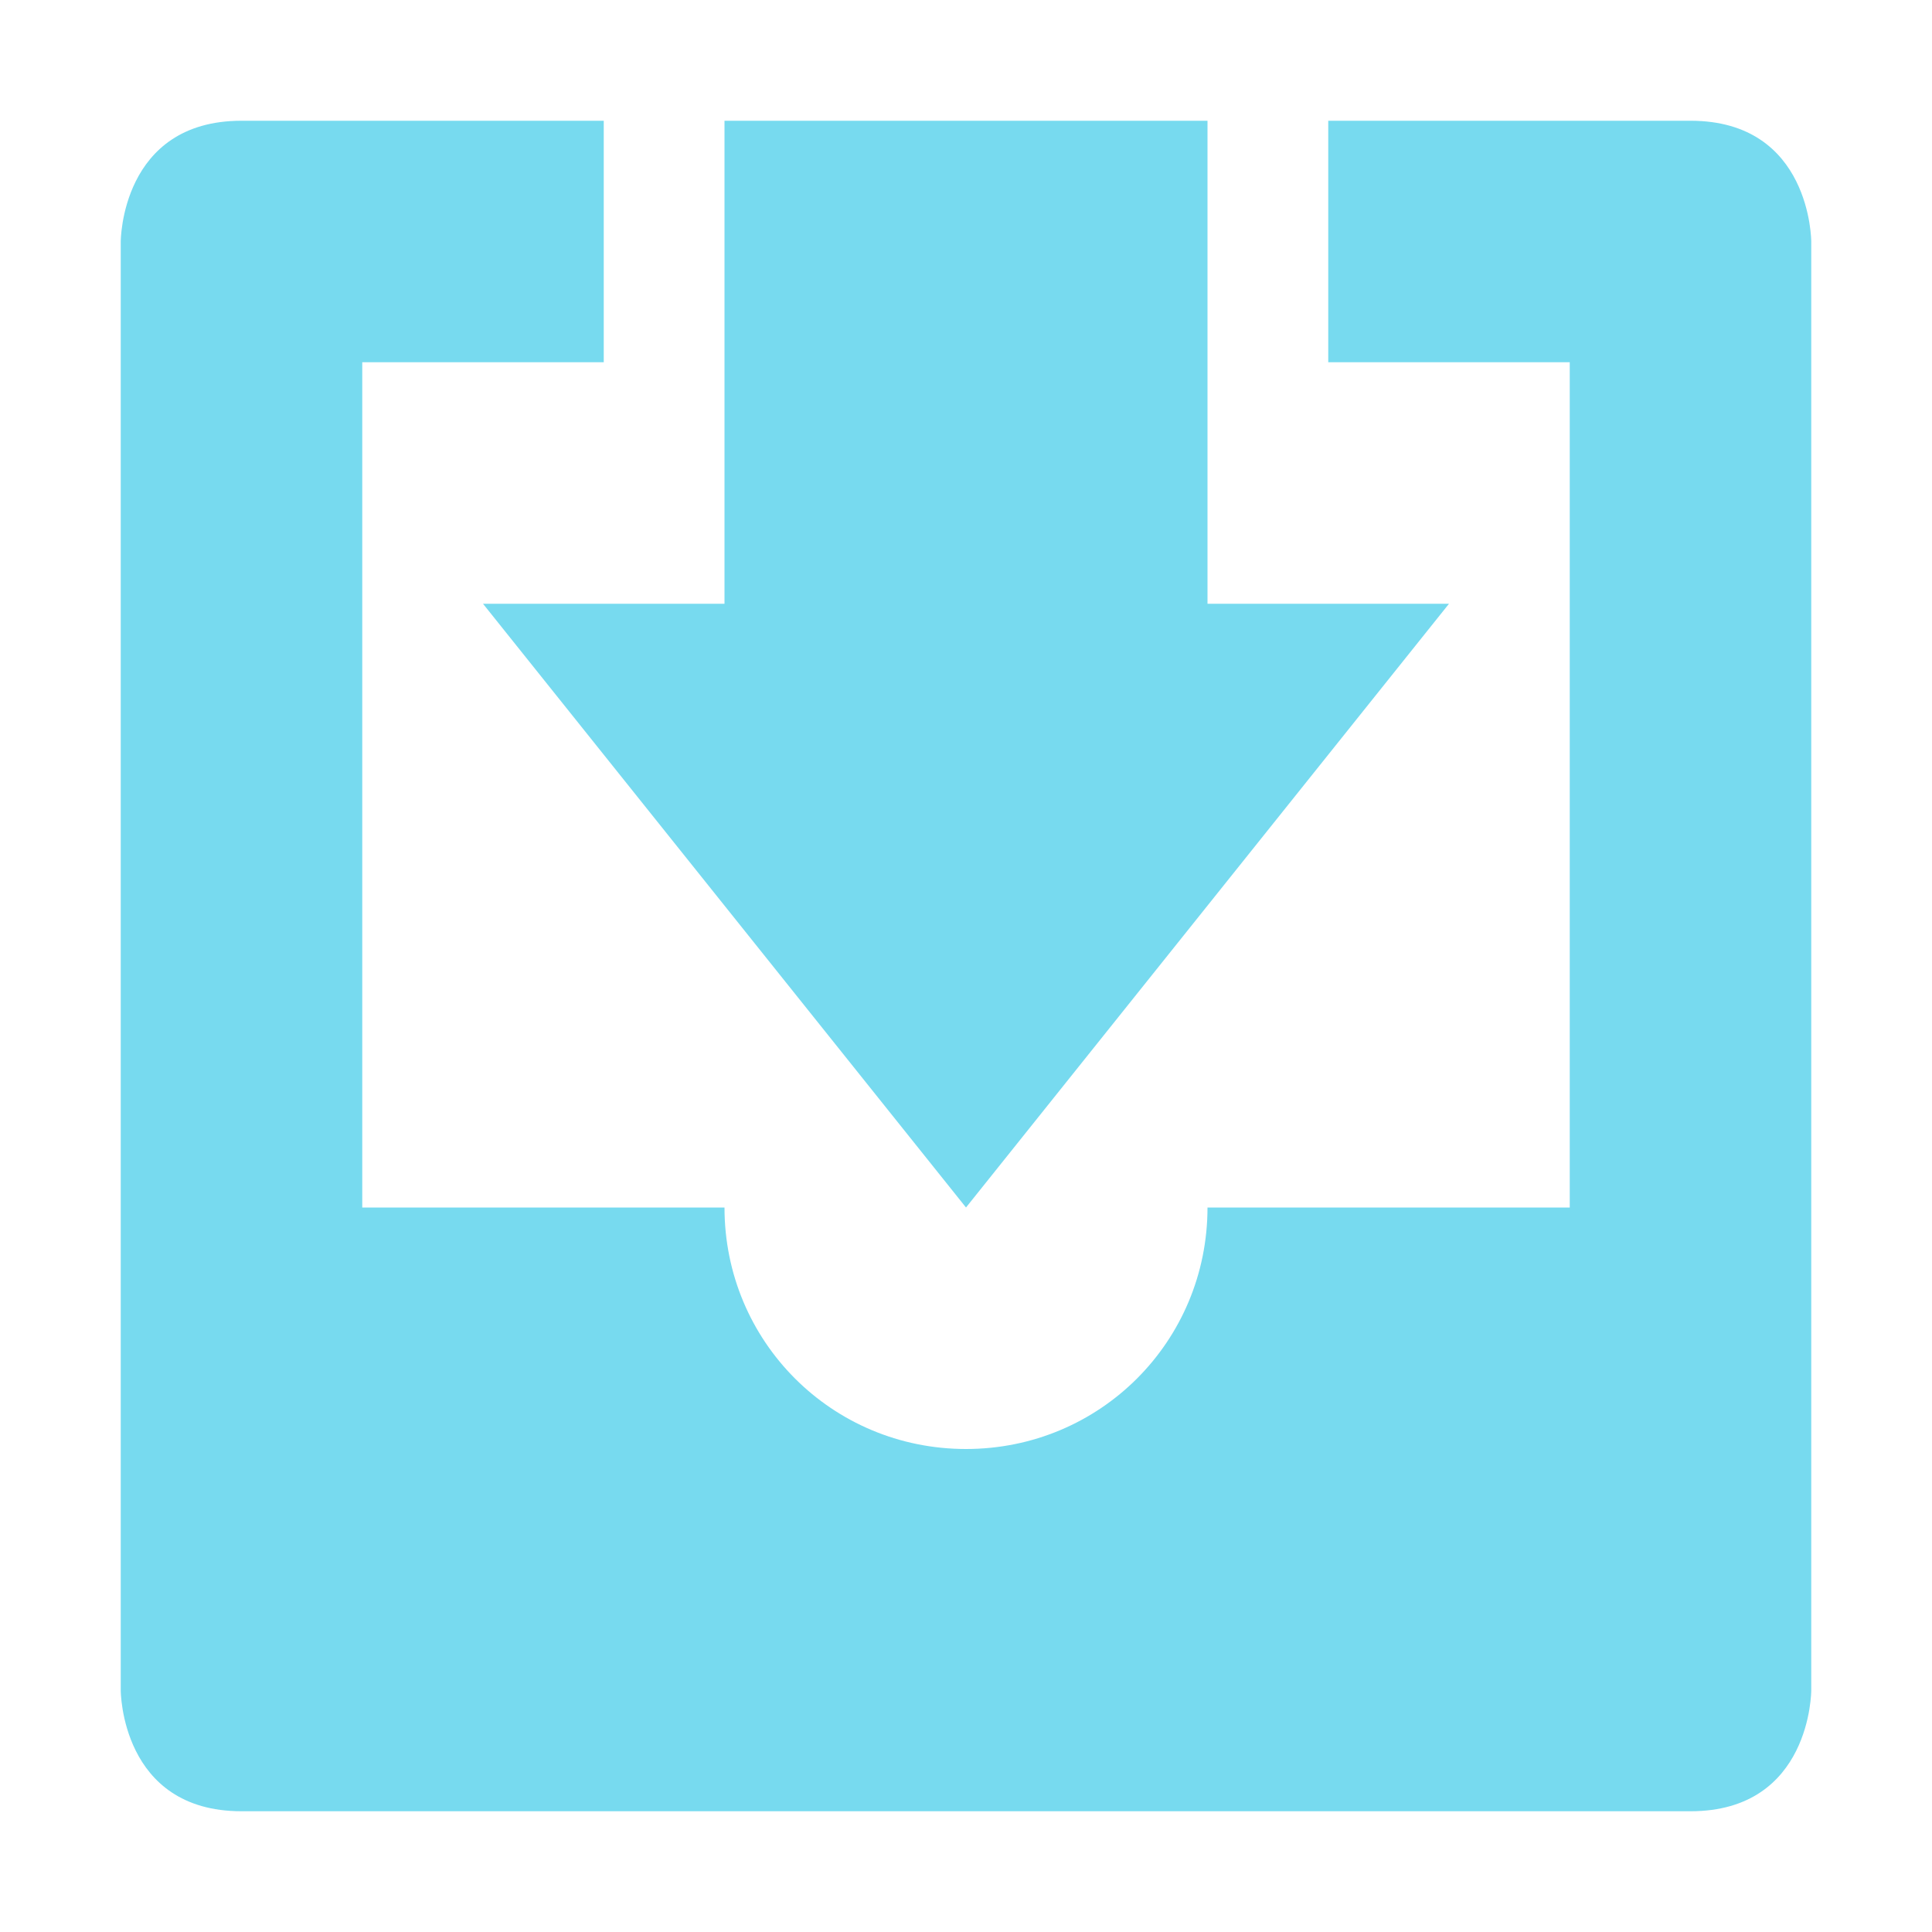 <svg xmlns="http://www.w3.org/2000/svg" width="16" height="16" version="1.1">
 <path style="fill:#77daef" d="M 2,1 C 1,1 1,2 1,2 V 14 C 1,14 1,15 2,15 H 14 C 15,15 15,14 15,14 V 2 C 15,2 15,1 14,1 H 11 V 3 H 13 V 10 H 10 C 10,11.11 9.11,12 8,12 6.89,12 6,11.11 6,10 H 3 V 3 H 5 V 1 Z"/>
 <path style="fill:#77daef" d="M 6,1 V 5 H 4 L 8,10 12,5 H 10 V 1 Z"/>
</svg>
